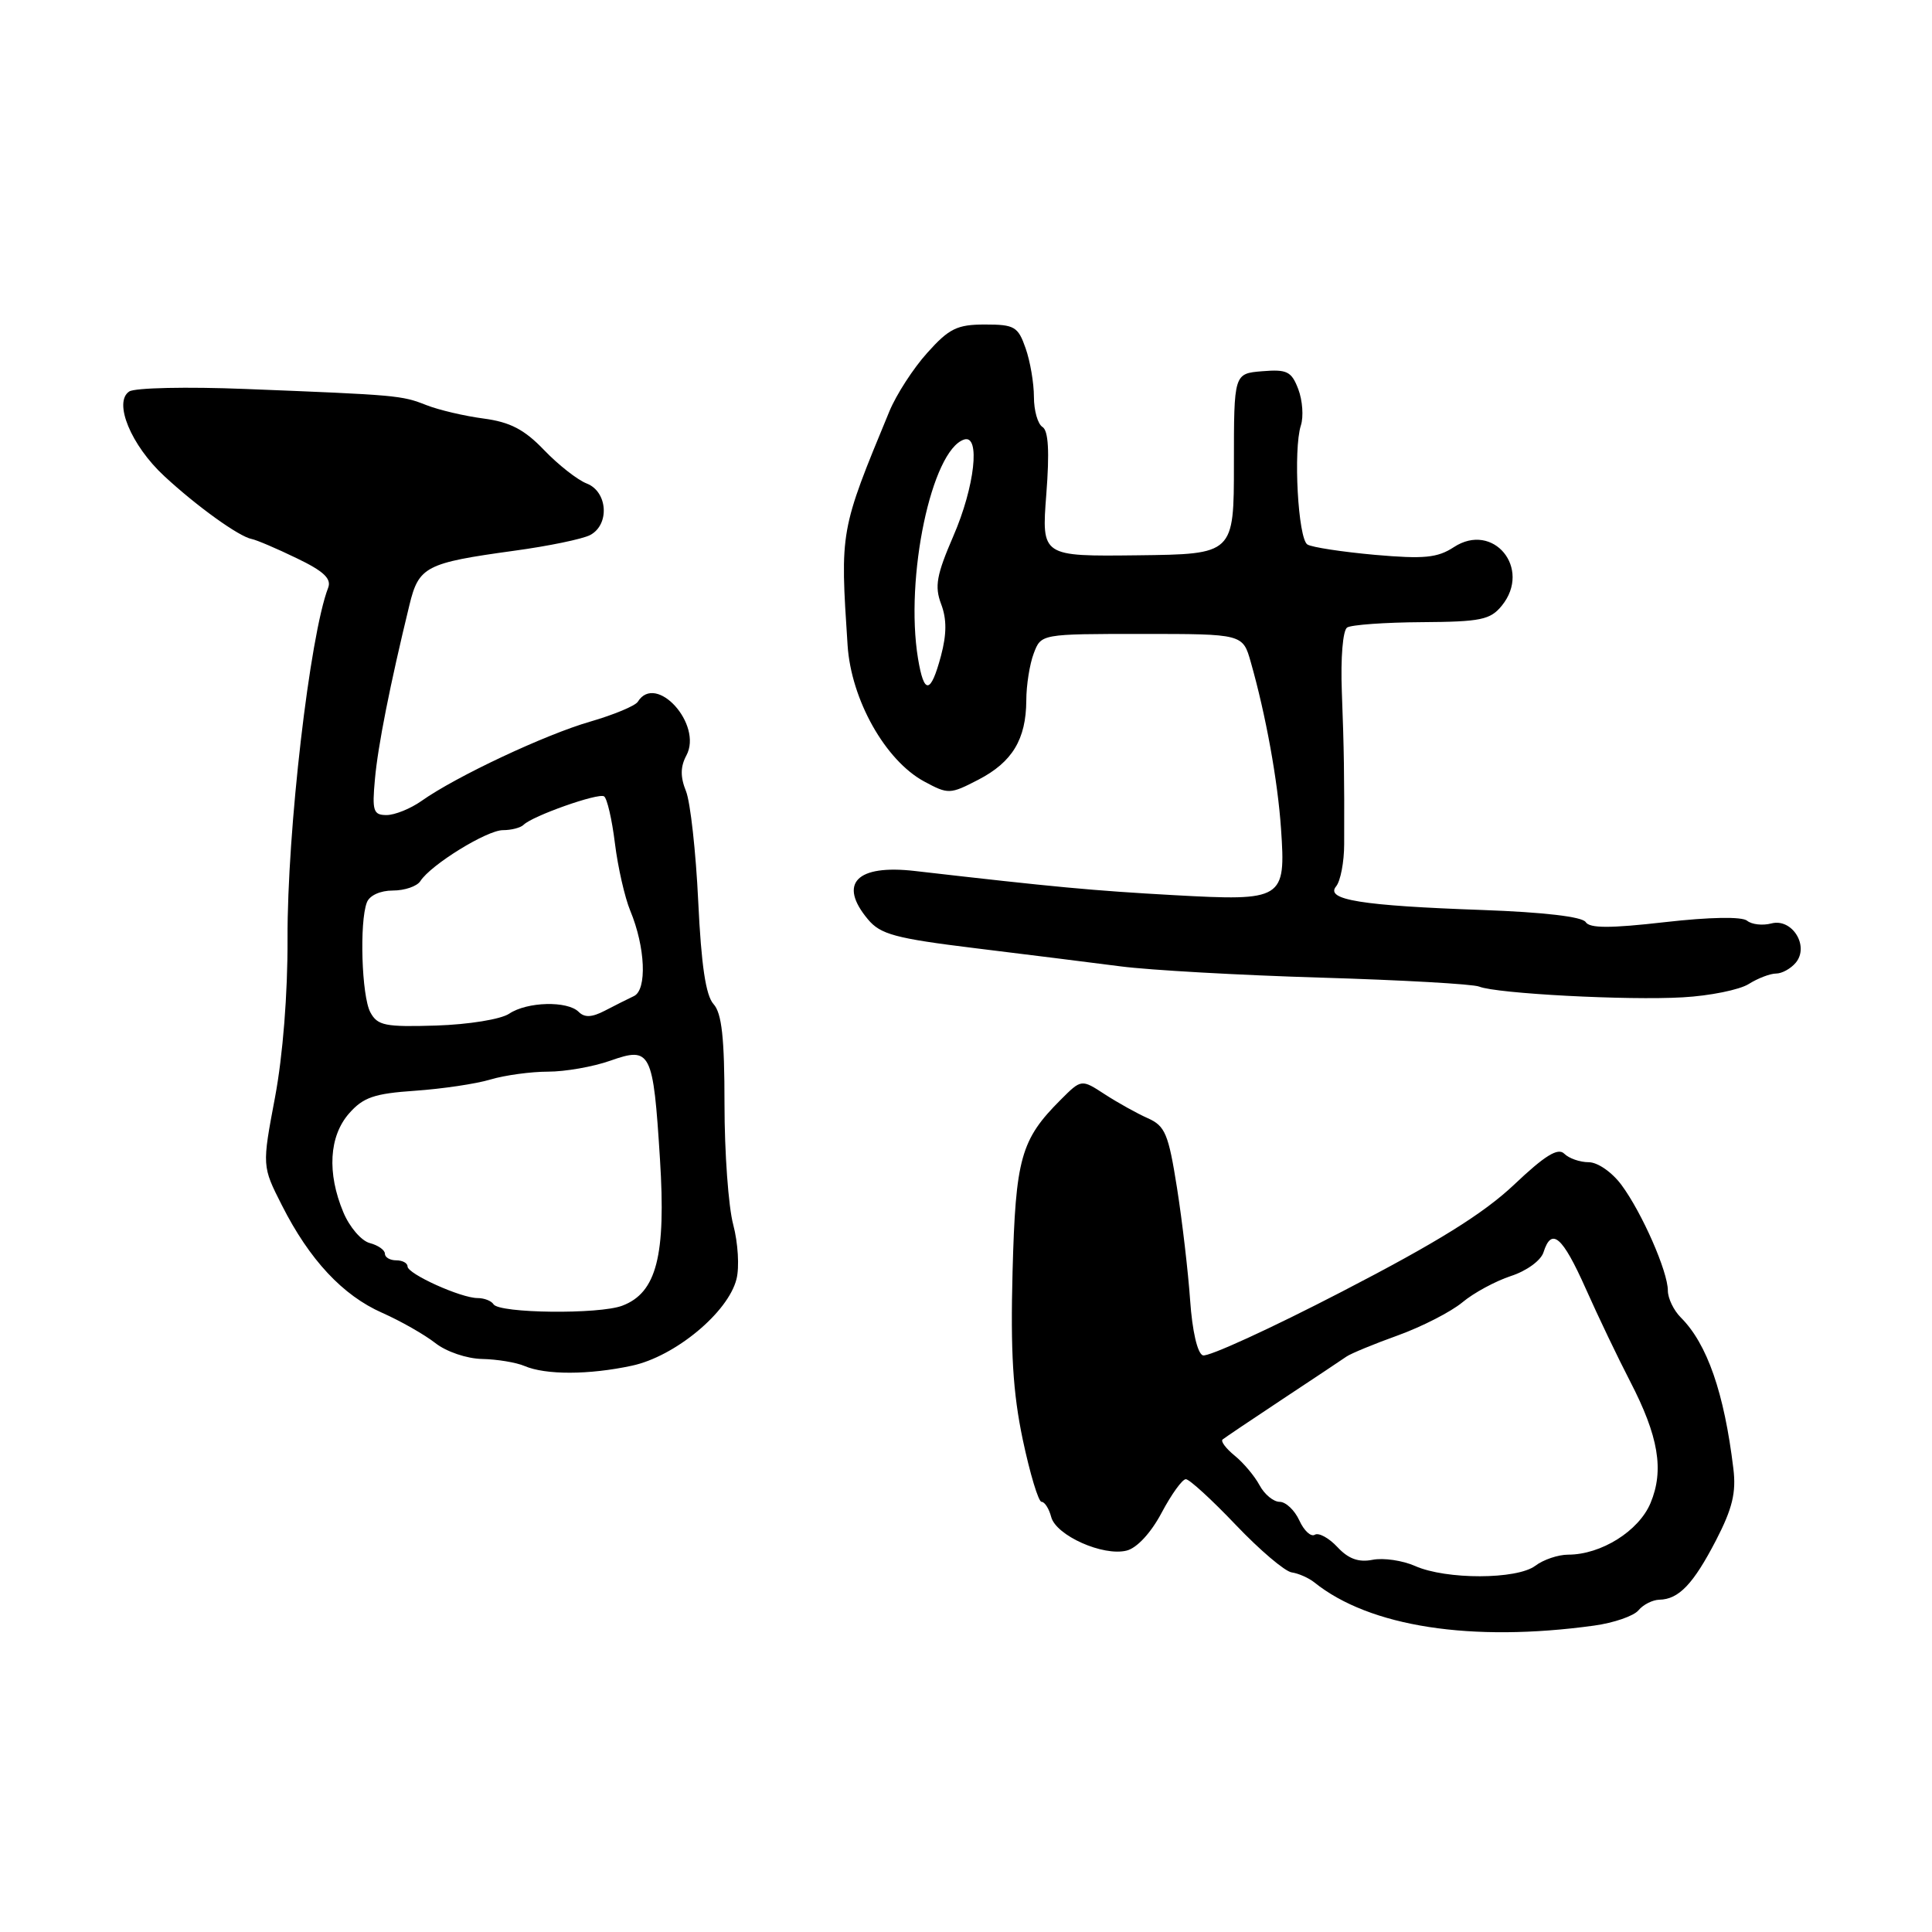 <?xml version="1.0" encoding="UTF-8" standalone="no"?>
<!DOCTYPE svg PUBLIC "-//W3C//DTD SVG 1.1//EN" "http://www.w3.org/Graphics/SVG/1.1/DTD/svg11.dtd" >
<svg xmlns="http://www.w3.org/2000/svg" xmlns:xlink="http://www.w3.org/1999/xlink" version="1.1" viewBox="0 0 256 256">
 <g >
 <path fill="currentColor"
d=" M 211.23 215.40 C 213.84 215.04 216.48 214.13 217.11 213.37 C 217.73 212.62 218.98 211.99 219.87 211.97 C 222.45 211.92 224.37 209.90 227.38 204.10 C 229.55 199.90 230.07 197.78 229.68 194.60 C 228.47 184.57 226.21 178.06 222.72 174.58 C 221.77 173.63 221.00 172.03 221.00 171.01 C 221.00 168.49 217.58 160.70 214.86 157.02 C 213.60 155.32 211.70 154.00 210.51 154.00 C 209.35 154.00 207.89 153.49 207.27 152.87 C 206.44 152.04 204.71 153.10 200.61 156.99 C 196.55 160.82 190.44 164.62 177.83 171.14 C 168.35 176.05 160.05 179.85 159.38 179.59 C 158.66 179.32 157.98 176.35 157.70 172.31 C 157.44 168.57 156.66 161.86 155.96 157.41 C 154.83 150.25 154.39 149.19 152.09 148.17 C 150.67 147.54 148.10 146.11 146.39 145.00 C 143.29 142.98 143.29 142.98 140.55 145.72 C 135.26 151.01 134.57 153.46 134.17 168.50 C 133.89 179.10 134.21 184.50 135.52 190.75 C 136.48 195.29 137.60 199.00 138.01 199.00 C 138.43 199.00 139.00 199.91 139.29 201.01 C 139.94 203.47 146.17 206.25 149.29 205.46 C 150.65 205.12 152.51 203.11 153.92 200.45 C 155.22 198.00 156.66 196.00 157.13 196.00 C 157.60 196.00 160.57 198.72 163.74 202.05 C 166.91 205.38 170.24 208.21 171.15 208.35 C 172.06 208.48 173.41 209.08 174.15 209.67 C 181.47 215.56 194.96 217.64 211.23 215.40 Z  M 83.74 180.96 C 89.44 179.74 96.49 173.90 97.59 169.48 C 97.99 167.91 97.79 164.67 97.16 162.29 C 96.52 159.92 96.00 152.73 96.00 146.31 C 96.00 137.52 95.64 134.26 94.55 133.05 C 93.52 131.92 92.92 127.89 92.52 119.47 C 92.21 112.89 91.48 106.30 90.90 104.84 C 90.13 102.94 90.15 101.59 90.95 100.10 C 93.15 95.99 86.91 89.10 84.51 92.99 C 84.17 93.53 81.33 94.71 78.20 95.62 C 72.26 97.33 60.42 102.89 55.85 106.13 C 54.39 107.16 52.30 108.00 51.22 108.00 C 49.47 108.00 49.29 107.46 49.68 103.25 C 50.07 98.85 51.68 90.73 54.25 80.17 C 55.49 75.06 56.42 74.59 68.11 72.98 C 72.68 72.36 77.22 71.42 78.21 70.89 C 80.81 69.50 80.52 65.15 77.75 64.07 C 76.51 63.59 73.97 61.59 72.09 59.63 C 69.48 56.91 67.60 55.93 64.09 55.46 C 61.57 55.13 58.15 54.33 56.50 53.68 C 53.21 52.39 52.75 52.34 32.50 51.54 C 24.80 51.23 17.88 51.38 17.13 51.87 C 14.99 53.27 17.36 59.01 21.77 63.09 C 26.06 67.07 31.67 71.11 33.35 71.42 C 33.98 71.54 36.66 72.68 39.30 73.96 C 42.89 75.68 43.95 76.68 43.48 77.89 C 41.05 84.18 38.04 110.15 38.10 124.40 C 38.13 131.66 37.48 139.87 36.44 145.41 C 34.72 154.52 34.72 154.52 37.36 159.72 C 41.01 166.93 45.41 171.65 50.65 173.96 C 53.09 175.04 56.26 176.85 57.68 177.96 C 59.14 179.11 61.86 180.03 63.88 180.07 C 65.87 180.11 68.40 180.53 69.50 181.00 C 72.29 182.20 78.04 182.19 83.74 180.96 Z  M 231.71 130.39 C 232.93 129.62 234.57 129.00 235.34 129.00 C 236.12 129.00 237.29 128.35 237.95 127.56 C 239.78 125.36 237.47 121.64 234.72 122.36 C 233.55 122.67 232.11 122.50 231.50 122.00 C 230.82 121.44 226.57 121.51 220.60 122.19 C 213.34 123.02 210.63 123.01 210.11 122.18 C 209.67 121.47 204.52 120.87 196.46 120.58 C 180.39 120.01 175.56 119.23 177.04 117.45 C 177.62 116.75 178.11 114.22 178.11 111.84 C 178.14 102.81 178.09 99.27 177.80 91.65 C 177.63 87.18 177.93 83.53 178.50 83.15 C 179.05 82.79 183.50 82.47 188.39 82.44 C 196.22 82.39 197.48 82.13 199.01 80.24 C 202.99 75.32 197.86 69.08 192.64 72.50 C 190.47 73.92 188.70 74.09 182.18 73.52 C 177.86 73.13 173.84 72.52 173.24 72.15 C 172.00 71.38 171.35 59.58 172.37 56.38 C 172.75 55.22 172.59 53.05 172.03 51.57 C 171.13 49.21 170.54 48.92 167.25 49.19 C 163.50 49.50 163.50 49.50 163.50 61.46 C 163.50 73.43 163.50 73.43 150.75 73.58 C 138.01 73.73 138.01 73.73 138.64 65.51 C 139.08 59.83 138.92 57.07 138.14 56.58 C 137.51 56.20 137.00 54.40 137.00 52.59 C 137.00 50.78 136.51 47.88 135.90 46.15 C 134.90 43.28 134.43 43.00 130.52 43.00 C 126.83 43.00 125.76 43.52 122.87 46.75 C 121.01 48.81 118.76 52.30 117.85 54.50 C 111.29 70.36 111.31 70.26 112.31 85.50 C 112.78 92.72 117.31 100.77 122.46 103.55 C 125.65 105.27 125.88 105.26 129.63 103.32 C 134.13 100.99 135.96 97.97 135.99 92.82 C 135.99 90.79 136.44 87.98 136.98 86.57 C 137.95 84.00 137.95 84.00 151.32 84.00 C 164.68 84.00 164.68 84.00 165.74 87.75 C 167.73 94.74 169.31 103.47 169.74 109.79 C 170.39 119.21 170.06 119.41 155.52 118.61 C 144.74 118.01 139.83 117.55 121.22 115.41 C 113.50 114.52 111.03 117.06 115.00 121.81 C 116.66 123.81 118.62 124.34 129.21 125.64 C 135.97 126.47 144.65 127.55 148.50 128.05 C 152.35 128.55 164.28 129.22 175.00 129.54 C 185.72 129.86 195.18 130.39 196.00 130.73 C 198.30 131.66 215.71 132.58 223.00 132.15 C 226.57 131.95 230.50 131.15 231.71 130.39 Z  M 187.50 207.50 C 185.85 206.77 183.32 206.40 181.88 206.68 C 180.02 207.05 178.67 206.56 177.21 204.99 C 176.08 203.78 174.73 203.05 174.22 203.36 C 173.71 203.68 172.79 202.83 172.17 201.47 C 171.55 200.11 170.37 199.00 169.56 199.00 C 168.74 199.00 167.54 198.01 166.89 196.79 C 166.24 195.58 164.76 193.82 163.60 192.88 C 162.45 191.94 161.72 190.98 162.00 190.74 C 162.28 190.51 165.84 188.11 169.92 185.41 C 174.01 182.71 177.83 180.16 178.42 179.75 C 179.02 179.34 182.09 178.07 185.27 176.93 C 188.44 175.78 192.26 173.82 193.77 172.57 C 195.27 171.31 198.17 169.75 200.20 169.08 C 202.28 168.41 204.18 167.02 204.52 165.94 C 205.59 162.57 207.02 163.80 210.12 170.75 C 211.77 174.46 214.41 179.97 215.98 183.00 C 219.77 190.31 220.53 194.80 218.70 199.17 C 217.15 202.87 212.16 206.00 207.79 206.00 C 206.47 206.00 204.51 206.66 203.44 207.47 C 201.01 209.31 191.61 209.33 187.50 207.50 Z  M 65.39 172.82 C 65.11 172.37 64.16 172.00 63.28 172.00 C 61.08 172.00 54.00 168.80 54.00 167.81 C 54.00 167.36 53.33 167.00 52.50 167.00 C 51.67 167.00 51.00 166.60 51.00 166.12 C 51.00 165.63 50.09 165.00 48.99 164.71 C 47.88 164.42 46.30 162.58 45.49 160.62 C 43.32 155.43 43.60 150.57 46.25 147.54 C 48.13 145.40 49.58 144.90 55.00 144.53 C 58.58 144.28 63.07 143.62 64.99 143.04 C 66.91 142.47 70.35 142.00 72.62 142.00 C 74.89 142.00 78.60 141.35 80.86 140.55 C 86.24 138.65 86.55 139.26 87.45 153.60 C 88.26 166.40 87.00 171.29 82.46 173.01 C 79.40 174.18 66.14 174.03 65.39 172.82 Z  M 49.07 134.13 C 47.92 131.98 47.61 122.18 48.61 119.58 C 48.96 118.65 50.39 118.00 52.06 118.00 C 53.62 118.00 55.26 117.44 55.70 116.75 C 57.08 114.59 64.51 110.00 66.64 110.00 C 67.75 110.00 68.99 109.68 69.38 109.29 C 70.56 108.11 79.26 105.04 80.04 105.52 C 80.44 105.77 81.09 108.57 81.48 111.74 C 81.87 114.91 82.79 118.93 83.51 120.67 C 85.52 125.50 85.76 131.17 83.99 131.99 C 83.17 132.38 81.43 133.25 80.13 133.93 C 78.43 134.81 77.46 134.86 76.68 134.08 C 75.19 132.59 69.86 132.72 67.47 134.32 C 66.37 135.06 62.11 135.75 57.82 135.89 C 51.02 136.10 50.02 135.90 49.07 134.13 Z  M 121.64 87.25 C 119.88 76.56 123.44 59.65 127.75 58.24 C 129.94 57.53 129.17 64.48 126.32 71.04 C 124.10 76.18 123.82 77.69 124.70 80.03 C 125.46 82.02 125.45 84.03 124.68 86.92 C 123.32 91.99 122.44 92.09 121.64 87.25 Z "/>
</g>
</svg>